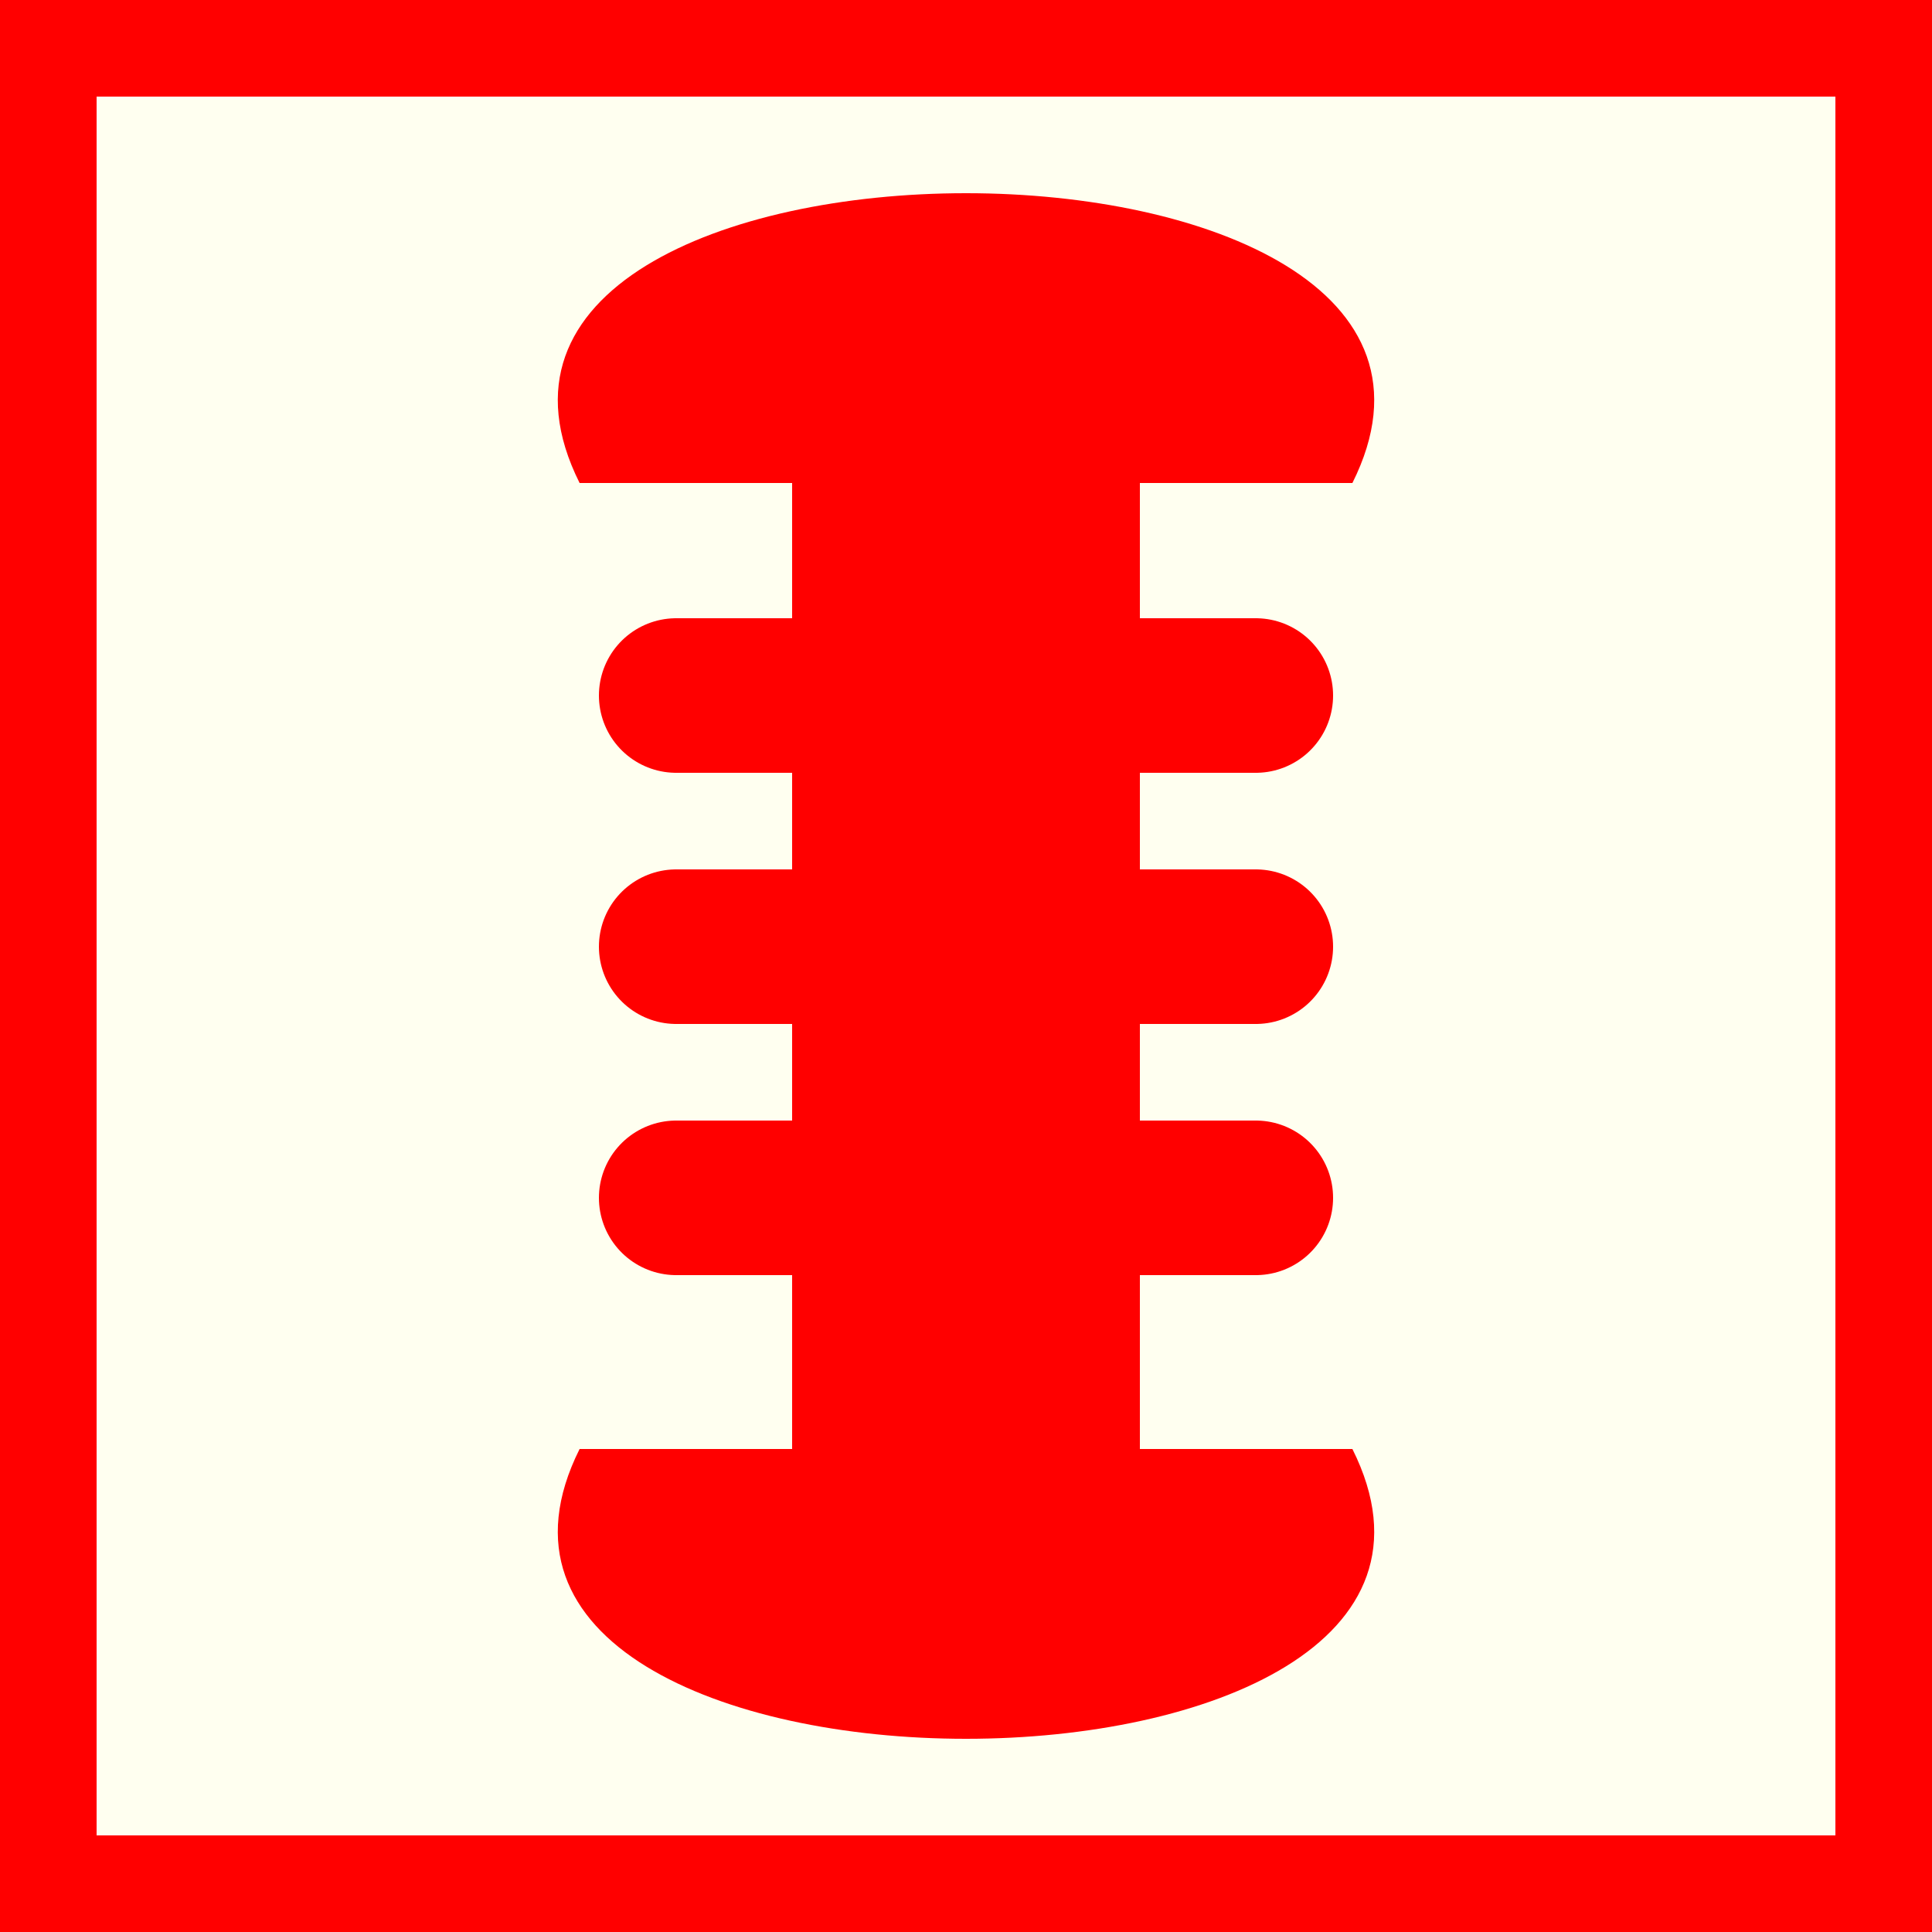<?xml version="1.0" encoding="utf-8"?>
<!-- Generator: Adobe Illustrator 15.0.0, SVG Export Plug-In . SVG Version: 6.00 Build 0)  -->
<!DOCTYPE svg PUBLIC "-//W3C//DTD SVG 1.1//EN" "http://www.w3.org/Graphics/SVG/1.1/DTD/svg11.dtd">
<svg version="1.1" id="Ebene_1" xmlns="http://www.w3.org/2000/svg" xmlns:xlink="http://www.w3.org/1999/xlink" x="0px" y="0px"
	 width="100px" height="100px" viewBox="0 0 100 100" enable-background="new 0 0 100 100" xml:space="preserve">
<g id="Ebene_2">
	<rect fill="#FF0000" width="100" height="100"/>
</g>
<rect x="5" y="5" fill="#FFFFF0" width="90" height="90"/>
<rect x="41" y="20" fill="#FF0000" width="18" height="60"/>
<path fill="#FF0000" d="M30,25h40C80,5,20,5,30,25"/>
<line fill="none" stroke="#FF0000" stroke-width="8" stroke-linecap="round" x1="35" y1="36" x2="65" y2="36"/>
<line fill="none" stroke="#FF0000" stroke-width="8" stroke-linecap="round" x1="35" y1="49" x2="65" y2="49"/>
<line fill="none" stroke="#FF0000" stroke-width="8" stroke-linecap="round" x1="35" y1="62" x2="65" y2="62"/>
<path fill="#FF0000" d="M30,75h40C80,95,20,95,30,75"/>
</svg>
